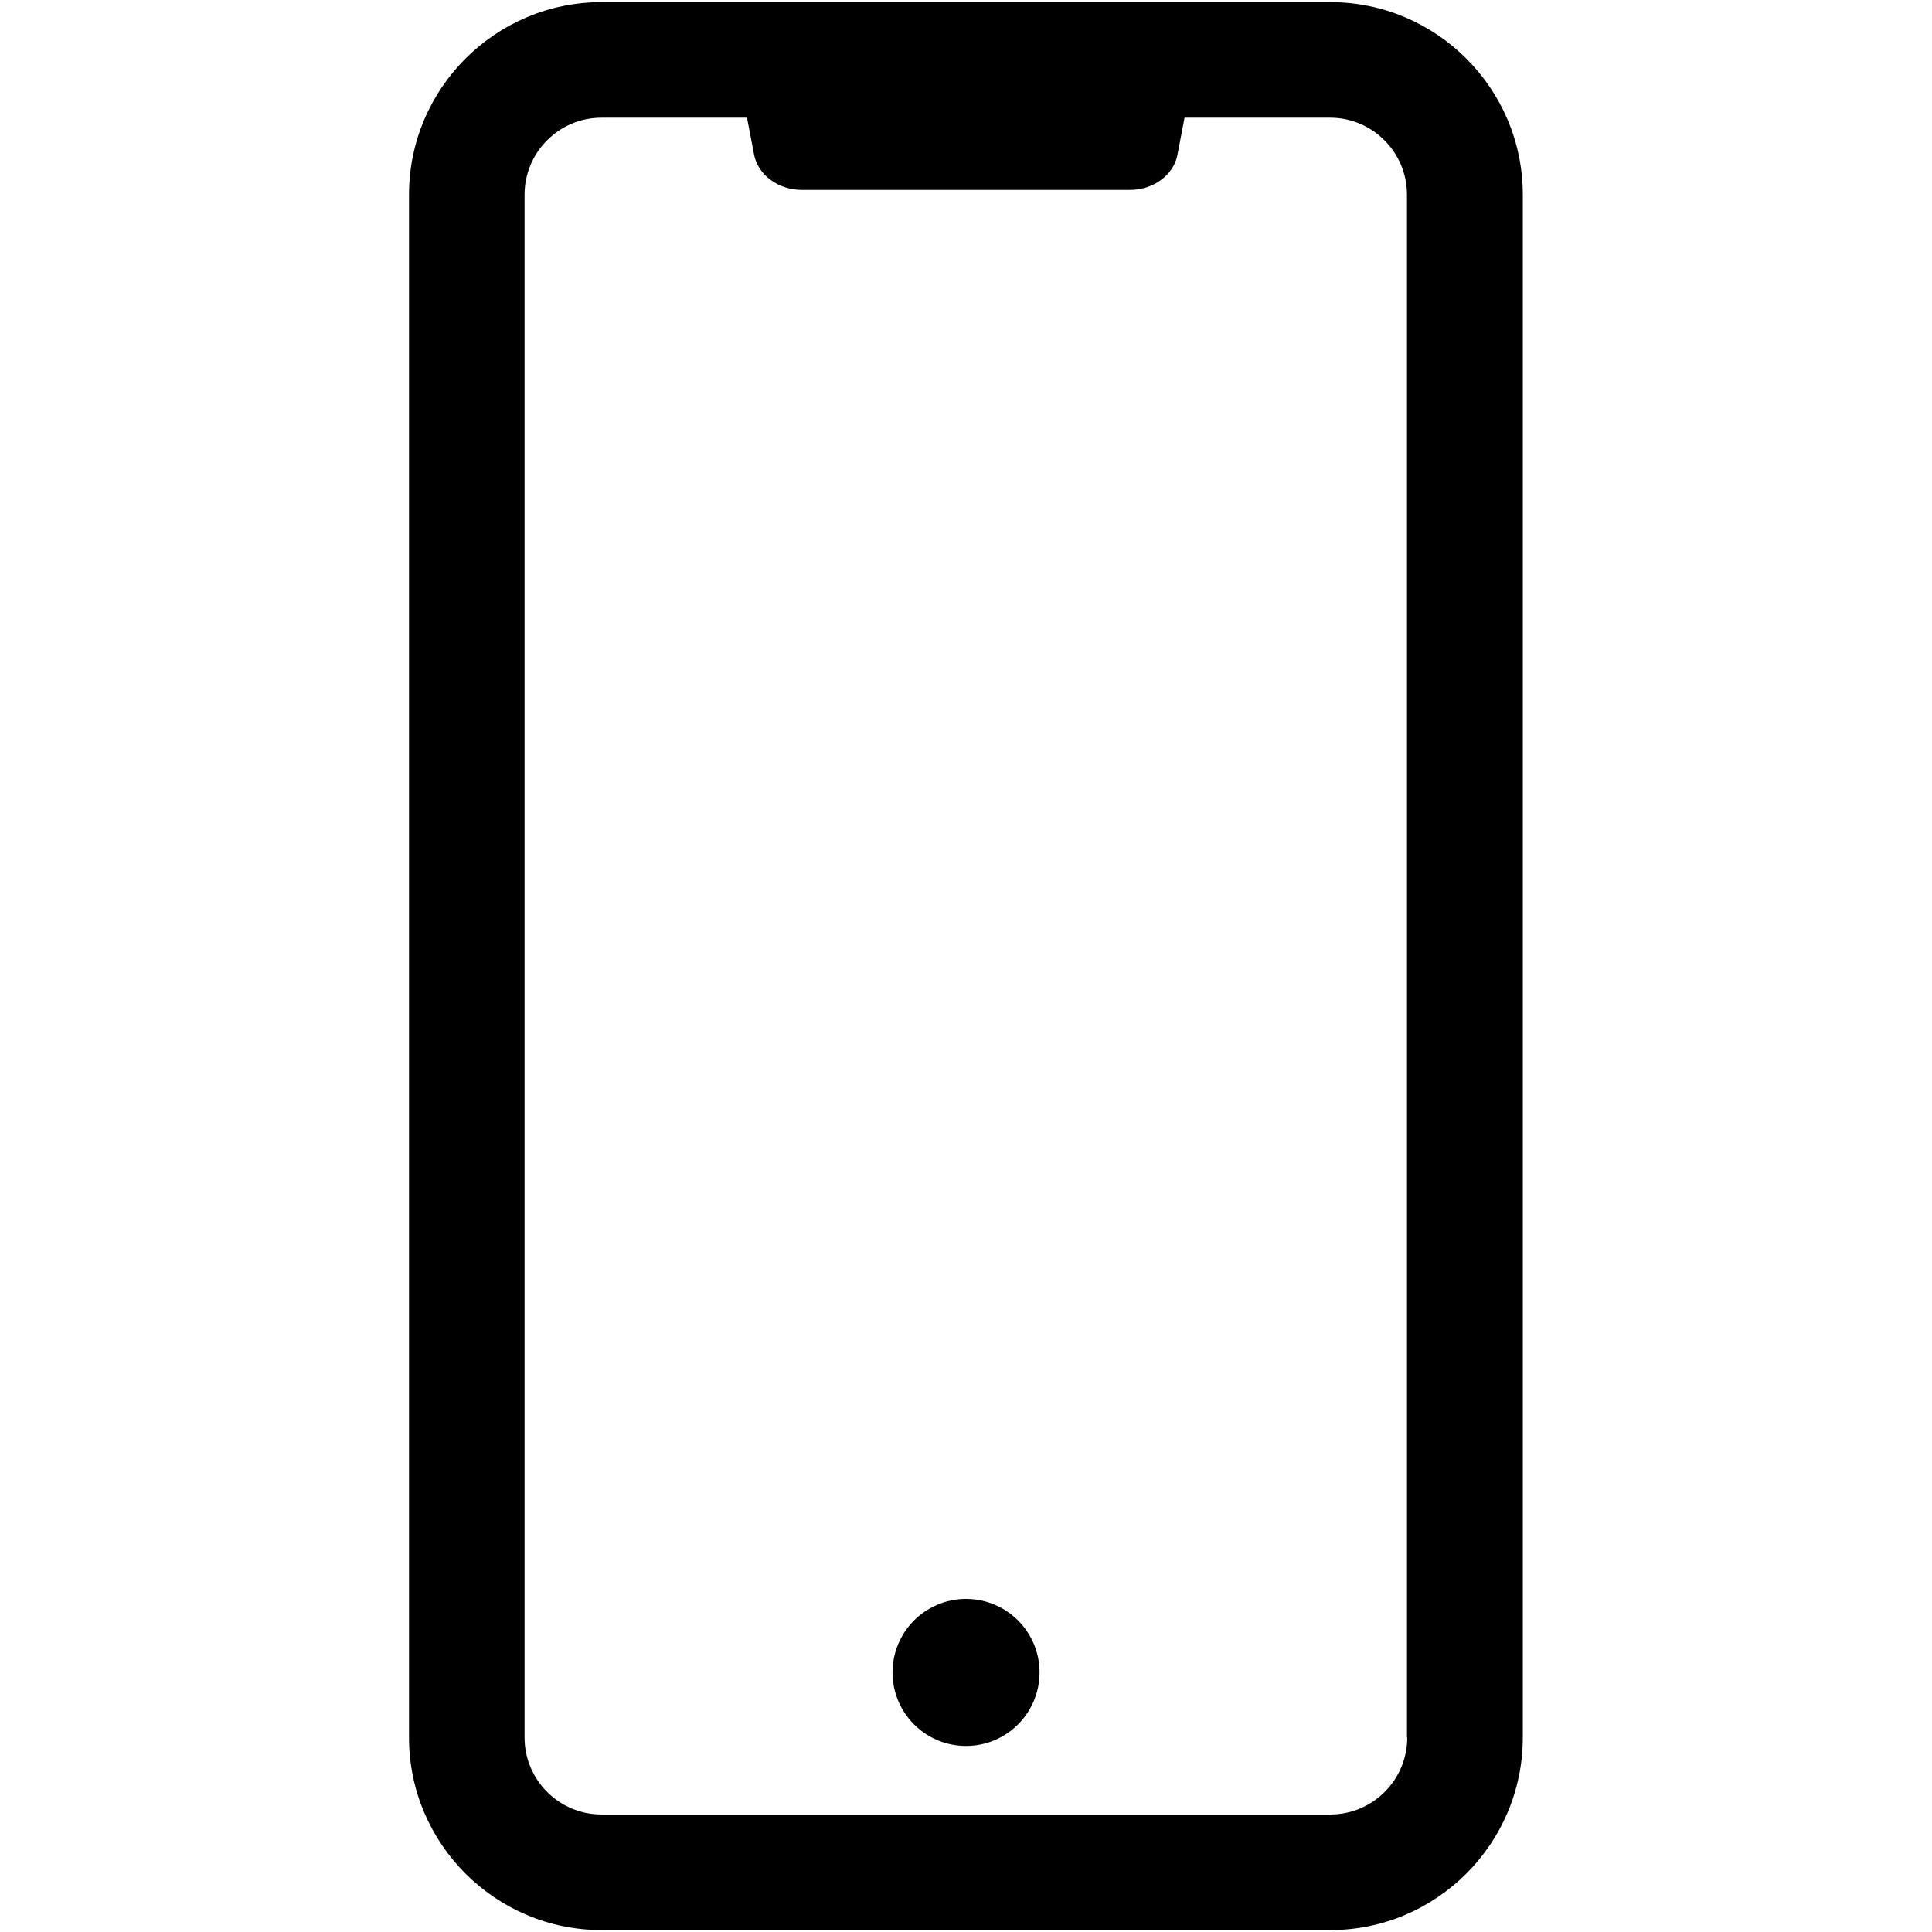 <?xml version="1.0" encoding="UTF-8"?>
<svg width="1em" height="1em" viewBox="0 0 483 837" version="1.1"  fill="#000000"  xmlns="http://www.w3.org/2000/svg" xmlns:xlink="http://www.w3.org/1999/xlink">
    <!-- Generator: Sketch 55.2 (78181) - https://sketchapp.com -->
    <title>mobile</title>
    <desc>Created with Sketch.</desc>

            <path d="M209.658,724.548 C209.658,735.929 215.73,746.446 225.587,752.137 C235.443,757.828 247.588,757.828 257.444,752.137 C267.301,746.446 273.373,735.929 273.373,724.548 C273.373,713.166 267.301,702.649 257.444,696.958 C247.588,691.267 235.443,691.267 225.587,696.958 C215.73,702.649 209.658,713.166 209.658,724.548 Z" id="Path"></path>
            <path d="M399.325,0.921 L83.592,0.921 C37.626,0.921 0.193,38.354 0.193,84.32 L0.193,752.764 C0.193,798.731 37.626,836.164 83.592,836.164 L399.325,836.164 C445.292,836.164 482.724,798.731 482.724,752.764 L482.724,84.32 C482.724,38.354 445.292,0.921 399.325,0.921 L399.325,0.921 Z M432.662,752.764 C432.662,771.083 417.757,786.101 399.325,786.101 L83.592,786.101 C65.274,786.101 50.255,771.196 50.255,752.764 L50.255,84.32 C50.255,66.002 65.16,50.983 83.592,50.983 L146.625,50.983 L149.697,67.026 C151.404,75.787 160.164,82.272 170.404,82.272 L312.399,82.272 C322.753,82.272 331.514,75.787 333.107,67.026 L336.179,50.983 L399.212,50.983 C417.53,50.983 432.548,65.888 432.548,84.32 L432.548,752.764 L432.662,752.764 Z" id="Shape"></path>

</svg>